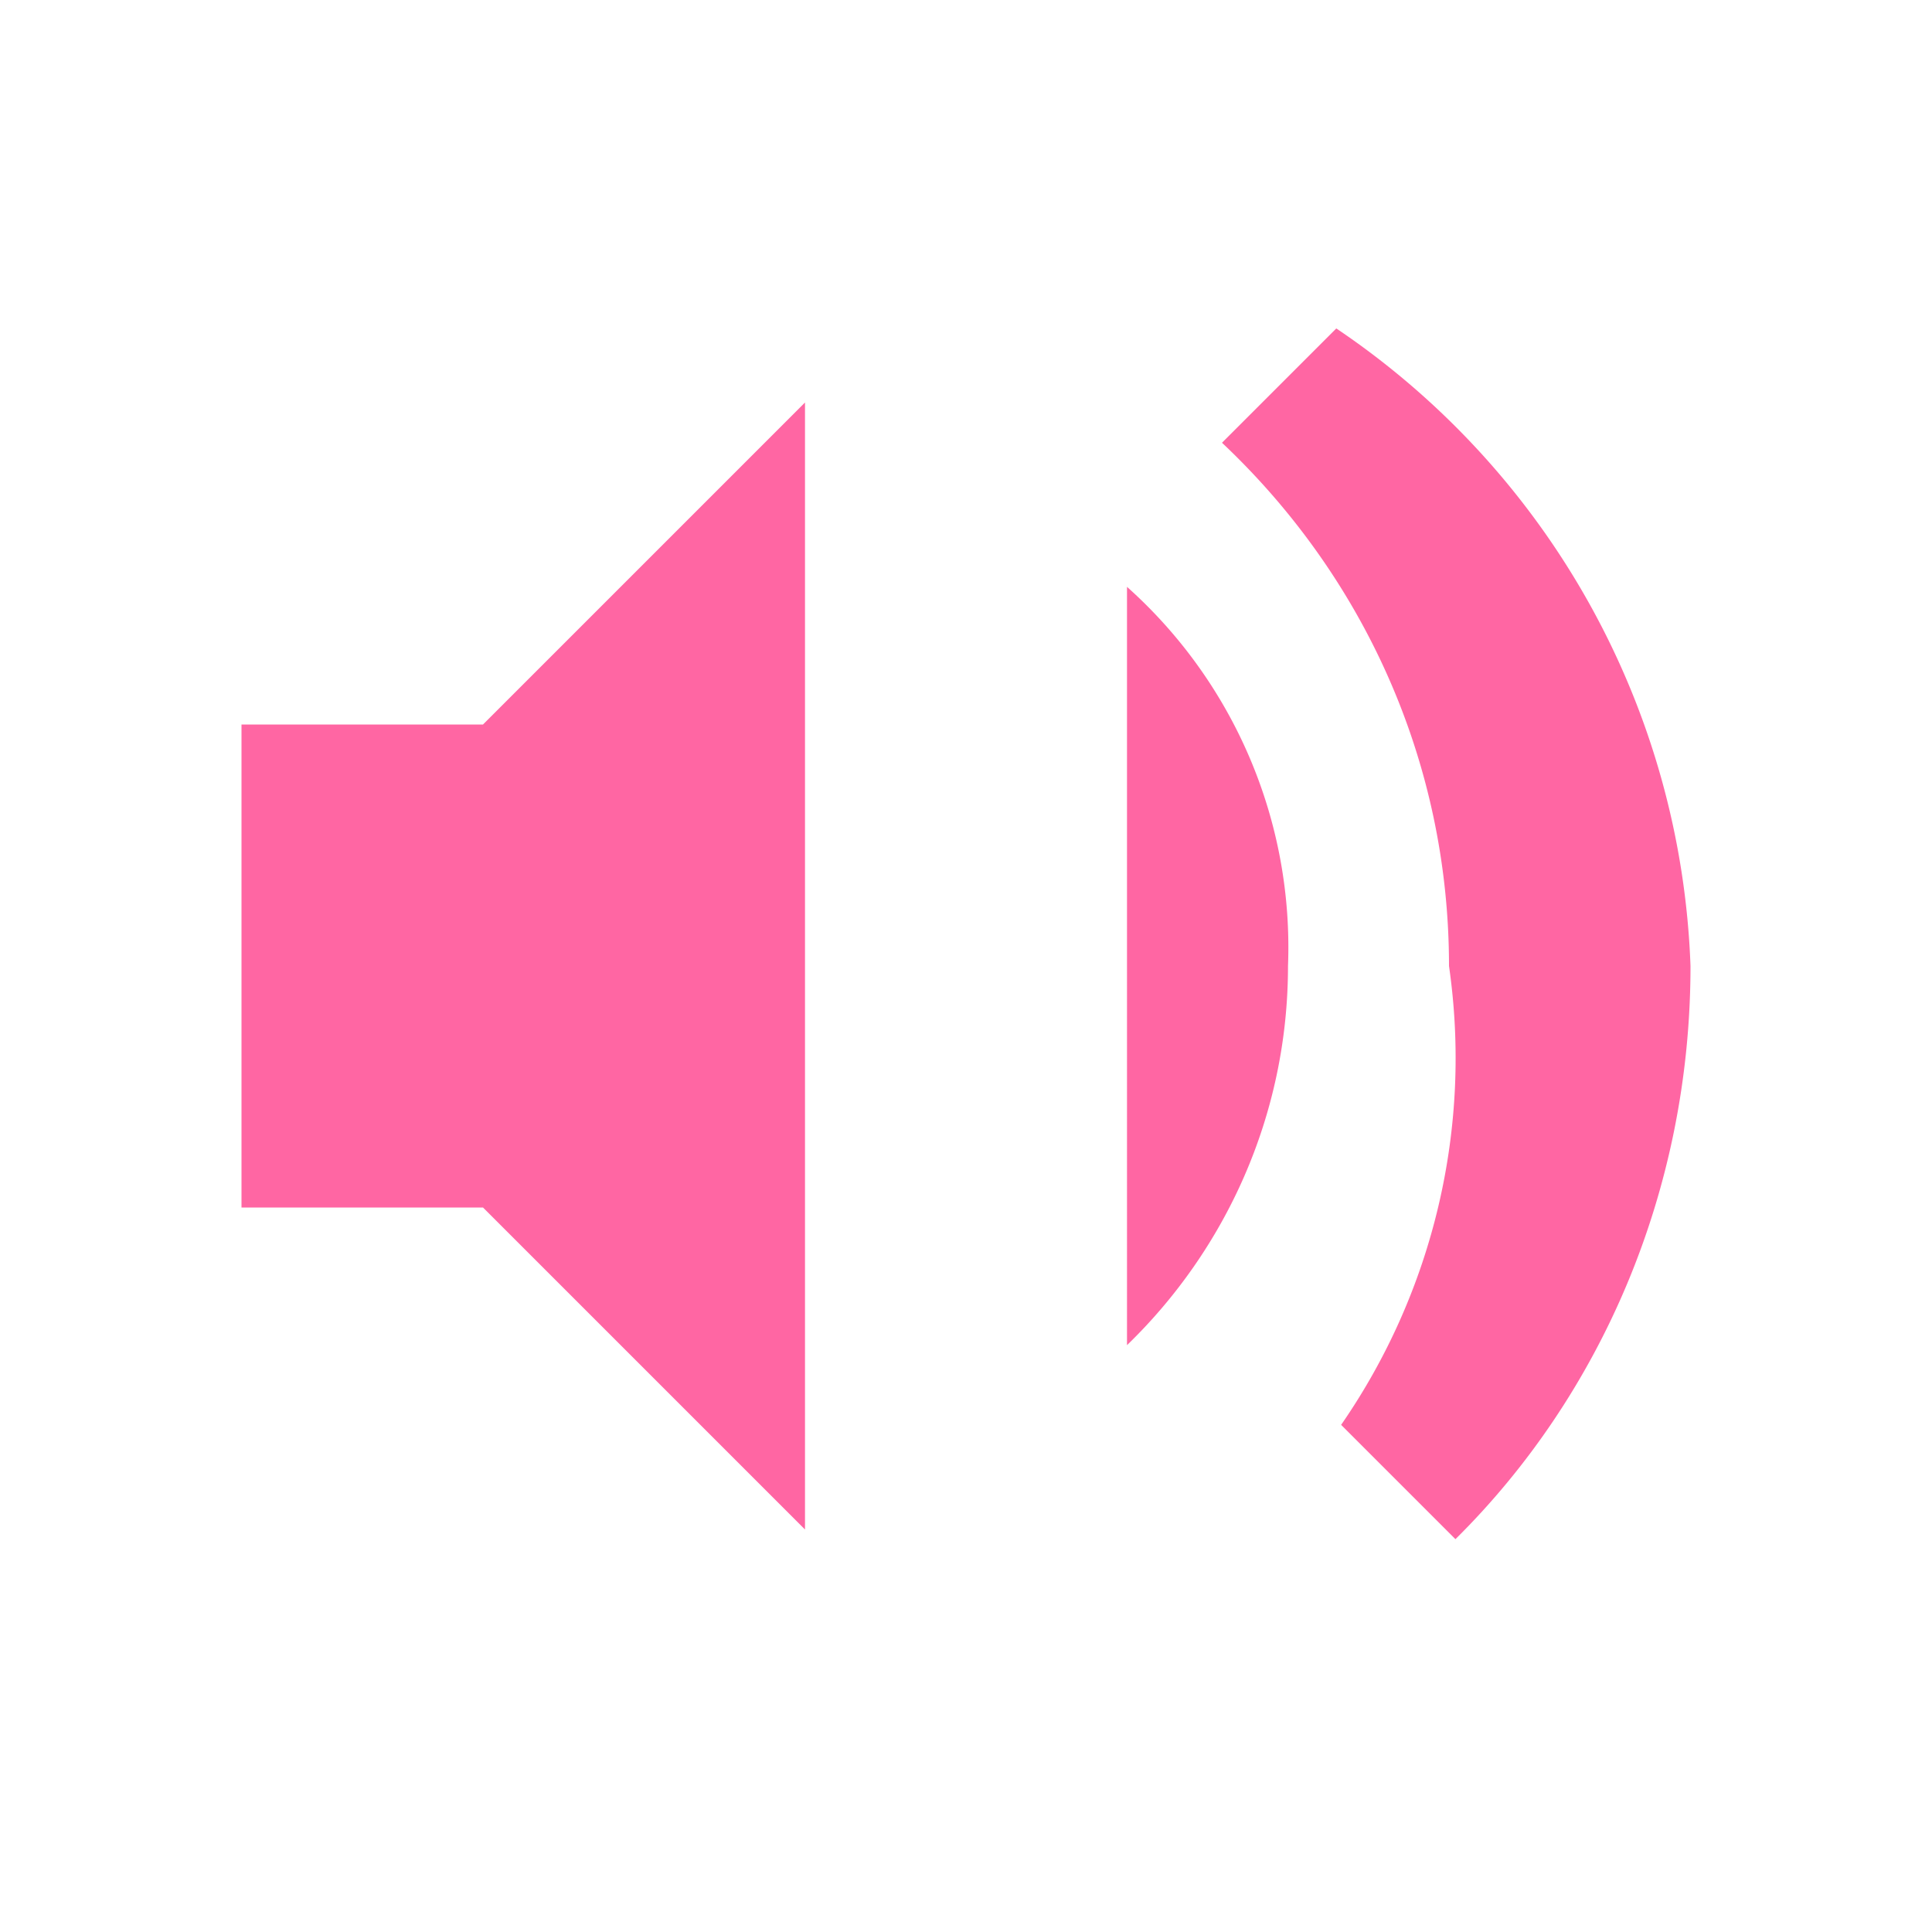 <svg
  xmlns="http://www.w3.org/2000/svg"
  viewBox="0 0 24 24"
  fill="#FF66A3"
  width="100"
  height="100"
>
  <path d="M3 9v6h3l4 4V5L6 9H3zm13 3c0 1.86-.78 3.53-2 4.71V7.29A6.002 6.002 0 0 1 16 12zm2 0c0-2.56-1.08-4.86-2.82-6.5l1.42-1.42A9.98 9.98 0 0 1 21 12c0 2.8-1.12 5.34-2.92 7.12l-1.42-1.42A8.007 8.007 0 0 0 18 12z" />
</svg>
